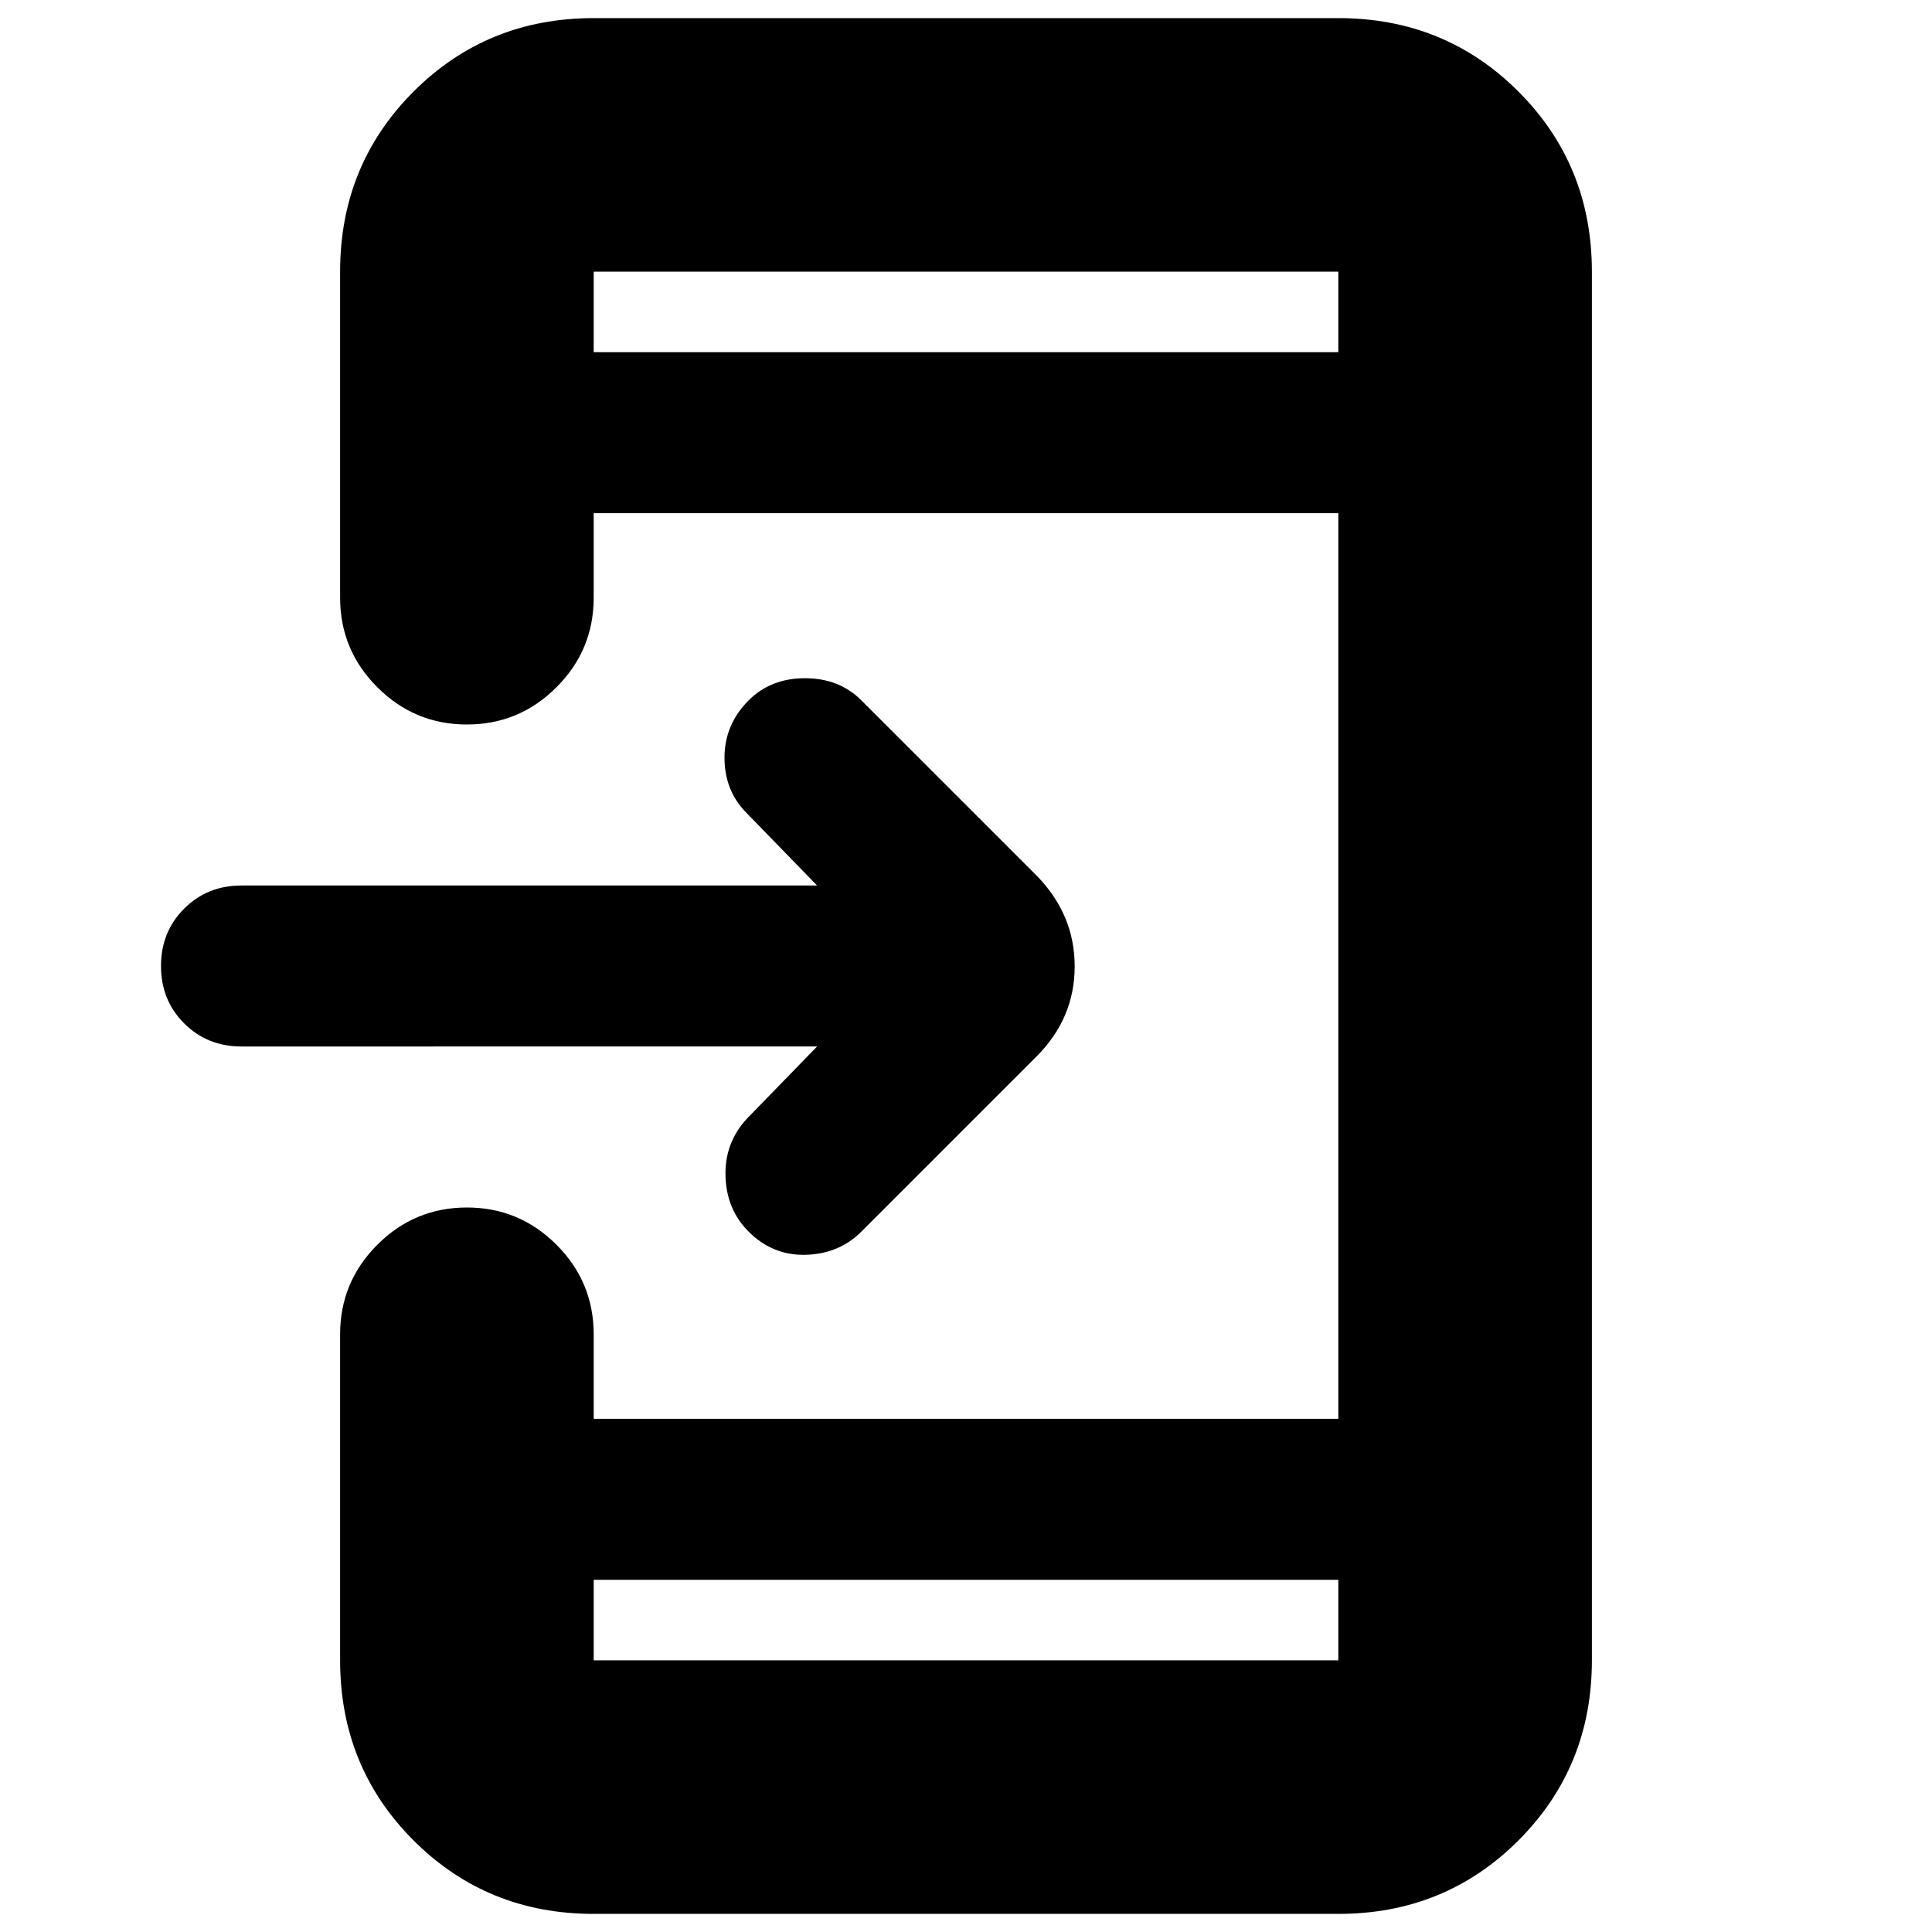 <svg xmlns="http://www.w3.org/2000/svg" height="24" viewBox="0 -960 960 960" width="24"><path d="M295-9q-53 0-89.5-36.5T169-135v-162q0-26 18.5-44.5T232-360q26 0 44.5 18.5T295-297v42h370v-450H295v42q0 26-18.5 44.5T232-600q-26 0-44.5-18.5T169-663v-162q0-53 36.5-89.5T295-951h370q53 0 89.5 36.5T791-825v690q0 53-36.5 89.5T665-9H295Zm0-166v40h370v-40H295Zm111-265H120q-17 0-28.5-11.5T80-480q0-17 11.5-28.5T120-520h286l-35-36q-11-11-11-27.5t12-28.5q11-11 28-11t28 11l87 87q19 19.36 19 45.18T515-435l-87 87q-11 11-27.5 11.5T372-348q-11-11-11.5-27.5T371-404l35-36ZM295-785h370v-40H295v40Zm0 0v-40 40Zm0 610v40-40Z"/></svg>